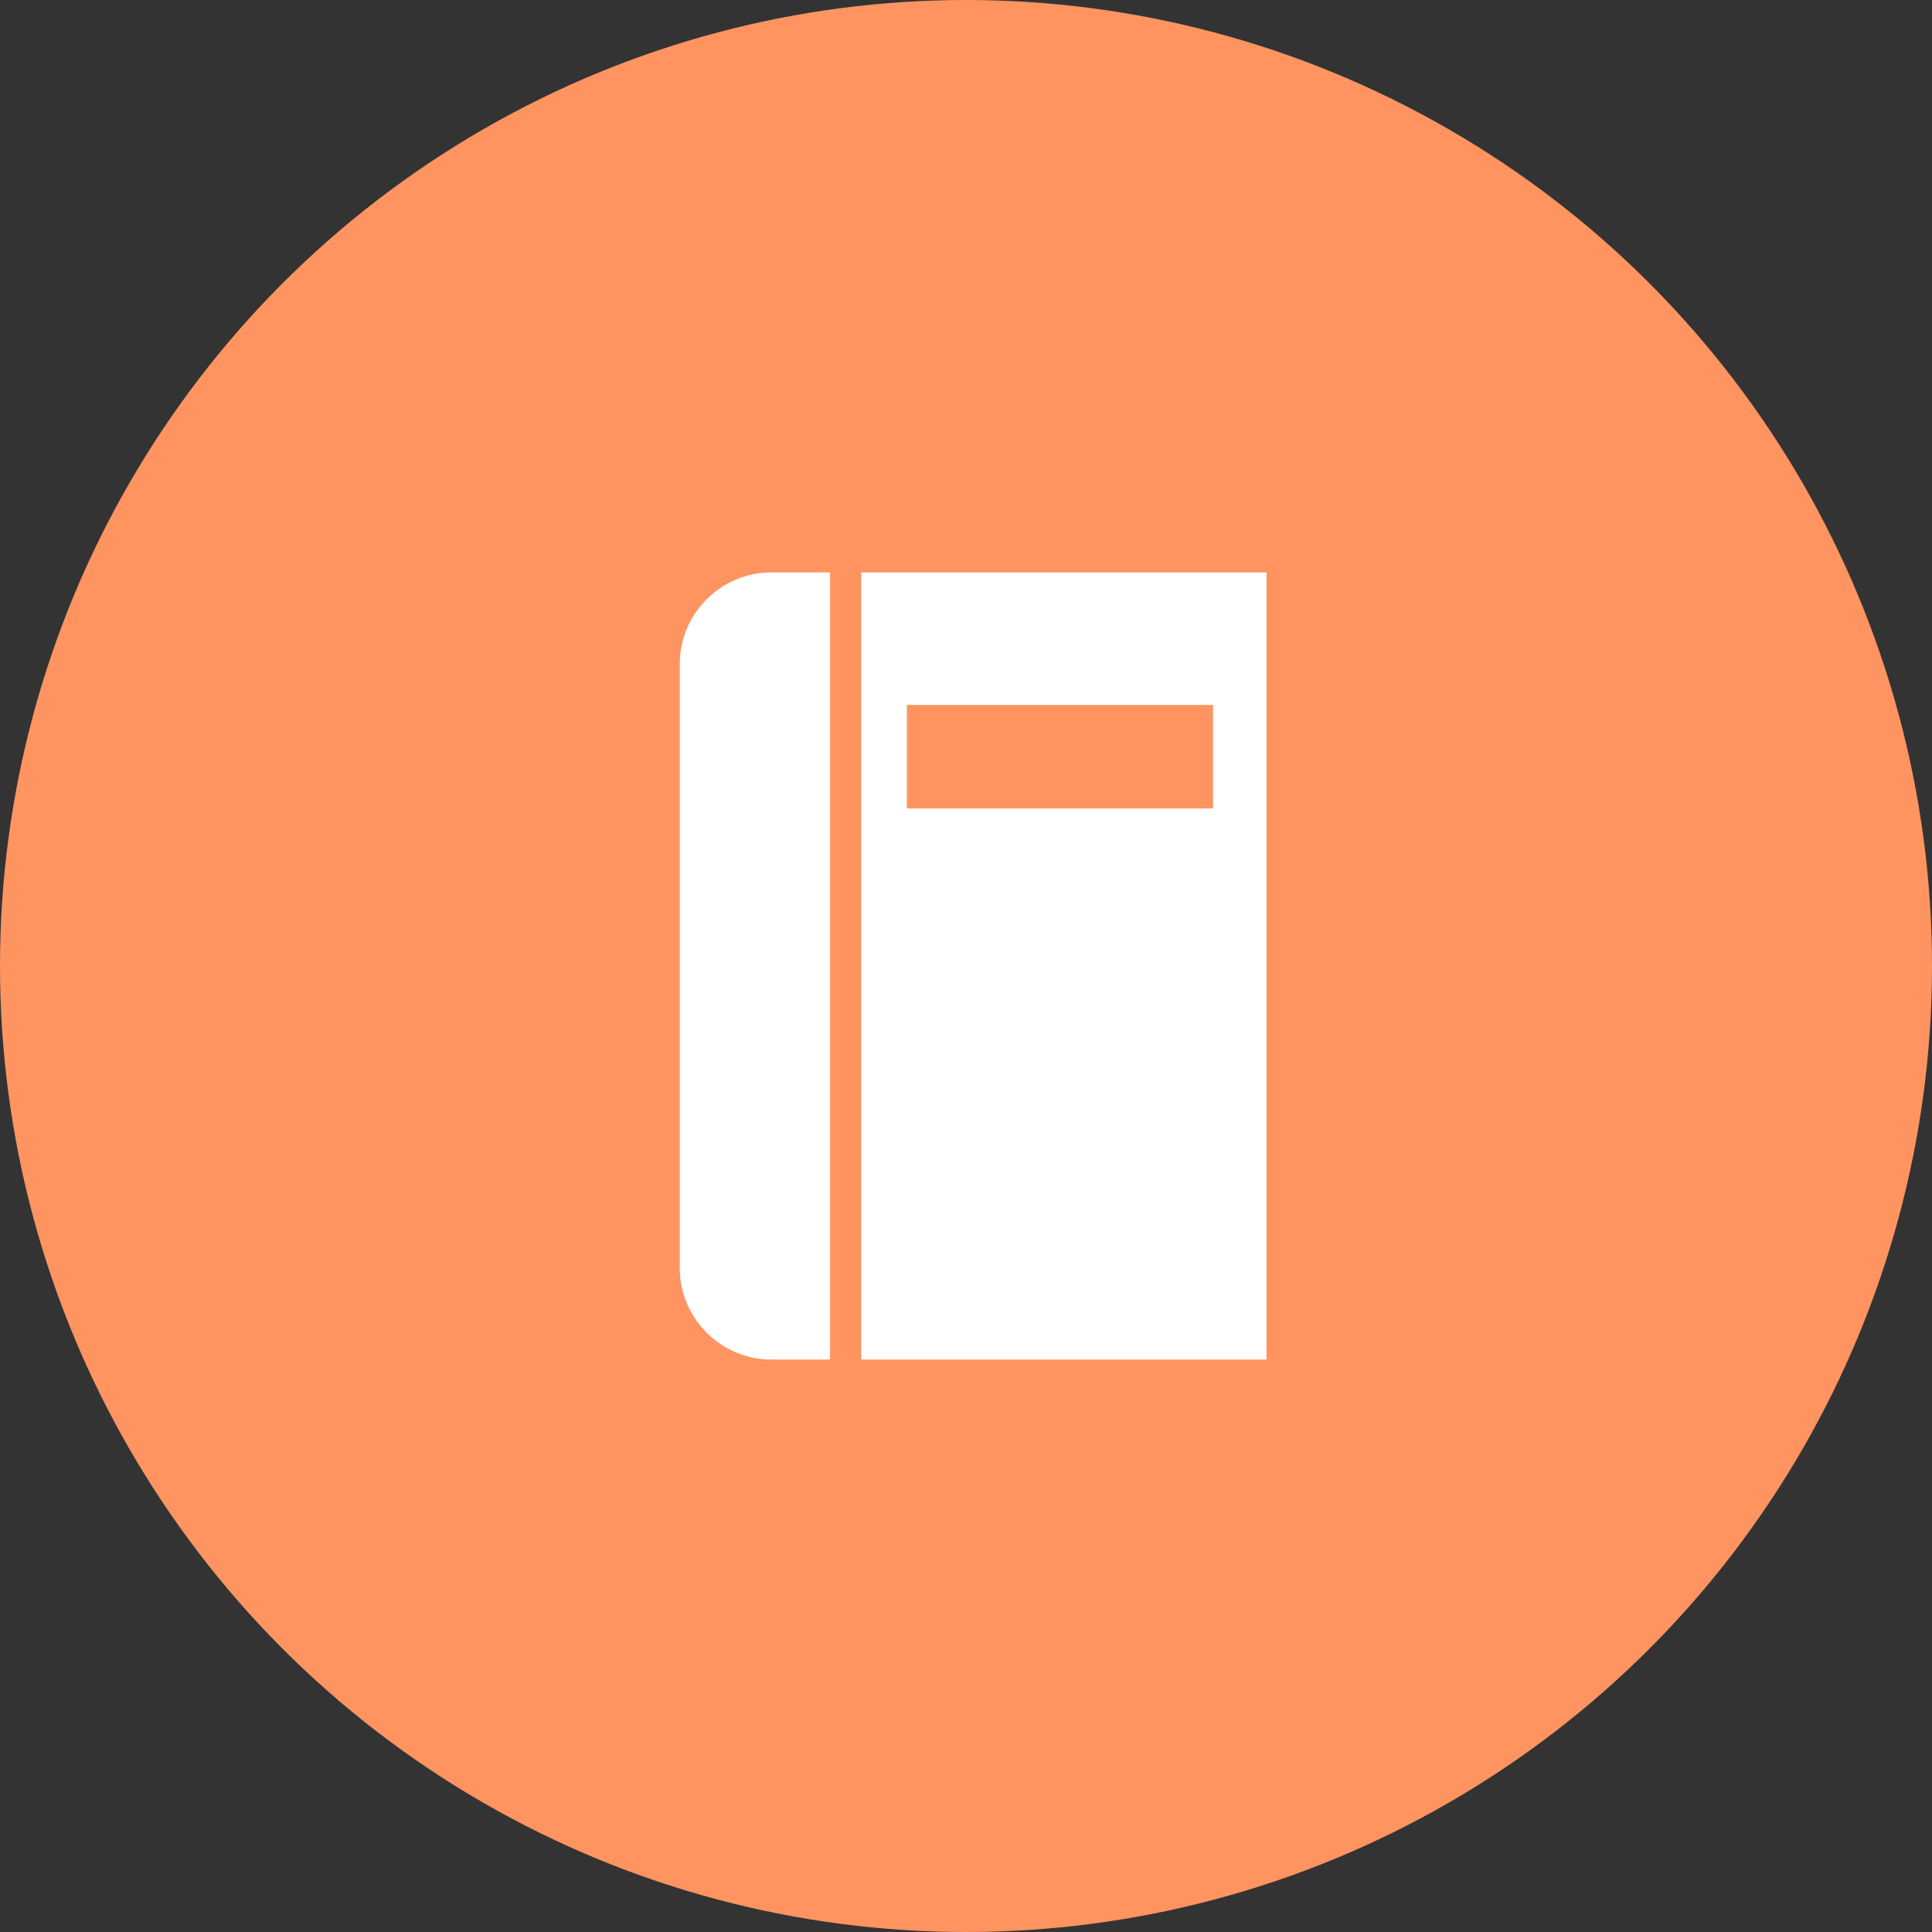 <svg width="54" height="54" viewBox="0 0 54 54" fill="none" xmlns="http://www.w3.org/2000/svg">
<rect x="0" y="0" width="54" height="54" fill="#333333" stroke="none"/>
<circle cx="27" cy="27" r="27" fill="#FF9461"/>
<path fill-rule="evenodd" clip-rule="evenodd" d="M35.398 16H24.072V38H35.398V16ZM33.905 19.703H25.347V22.597H33.905V19.703ZM23.201 38H21.552C20.152 38 19 36.848 19 35.449V18.552C19 17.152 20.152 16 21.552 16H23.201V38Z" fill="white"/>
</svg>
